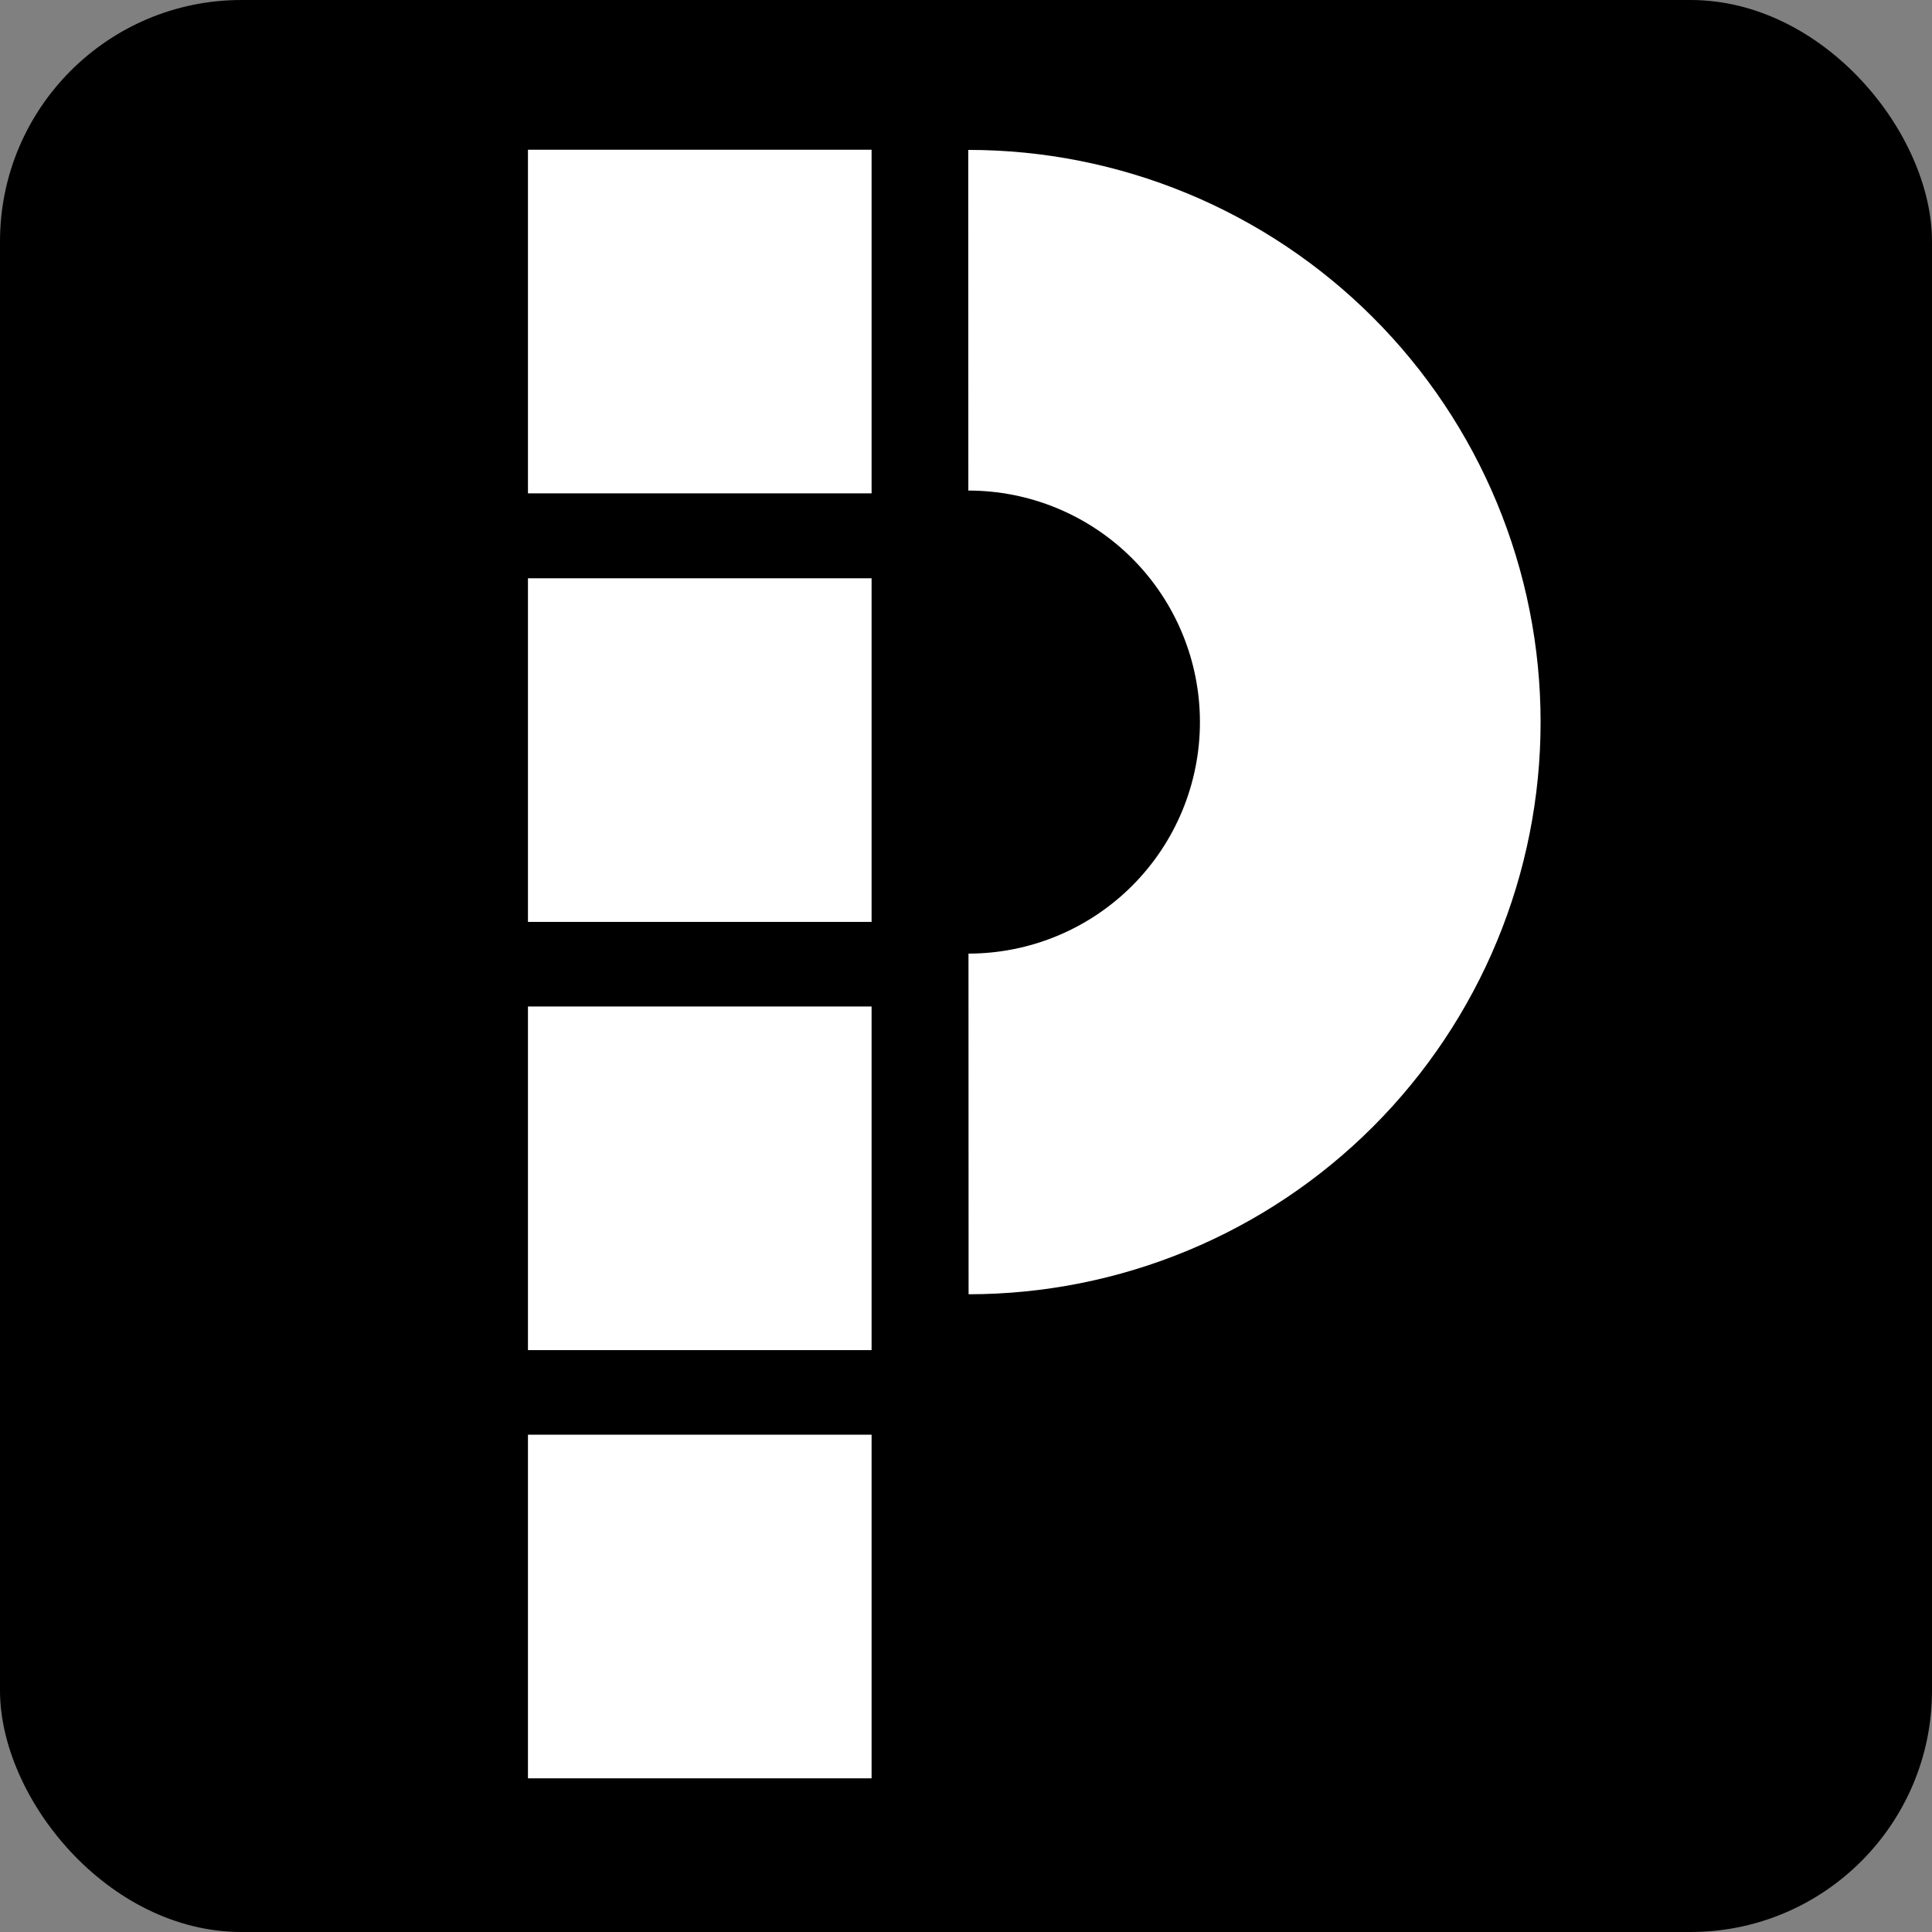 <svg width="400" height="400" viewBox="0 0 400 400" fill="none" xmlns="http://www.w3.org/2000/svg">
<rect x="0" y="0" width="400" height="400" fill="#808080" stroke="none"/>
<rect width="400" height="400" rx="50" fill="black"/>
<rect x="109.308" y="31" width="71.144" height="71.144" fill="white"/>
<rect x="109.308" y="119.727" width="71.144" height="71.144" fill="white"/>
<rect x="109.308" y="208.384" width="71.144" height="71.144" fill="white"/>
<rect x="109.308" y="297.04" width="71.144" height="71.144" fill="white"/>
<path d="M200.536 267.964C216.093 267.96 231.496 264.891 245.867 258.933C260.238 252.975 273.295 244.246 284.292 233.242C295.289 222.238 304.011 209.176 309.96 194.801C315.909 180.427 318.969 165.021 318.964 149.464C318.96 133.907 315.891 118.504 309.933 104.133C303.975 89.762 295.245 76.705 284.242 65.708C273.238 54.711 260.176 45.989 245.801 40.039C231.427 34.09 216.021 31.031 200.464 31.036L200.486 101.566C206.78 101.564 213.014 102.802 218.83 105.21C224.646 107.617 229.932 111.146 234.384 115.596C238.836 120.045 242.369 125.328 244.779 131.143C247.19 136.958 248.432 143.191 248.434 149.486C248.435 155.78 247.197 162.014 244.79 167.83C242.383 173.646 238.854 178.932 234.404 183.384C229.955 187.836 224.671 191.369 218.857 193.779C213.042 196.19 206.809 197.432 200.514 197.434L200.536 267.964Z" fill="white"/>
</svg>
